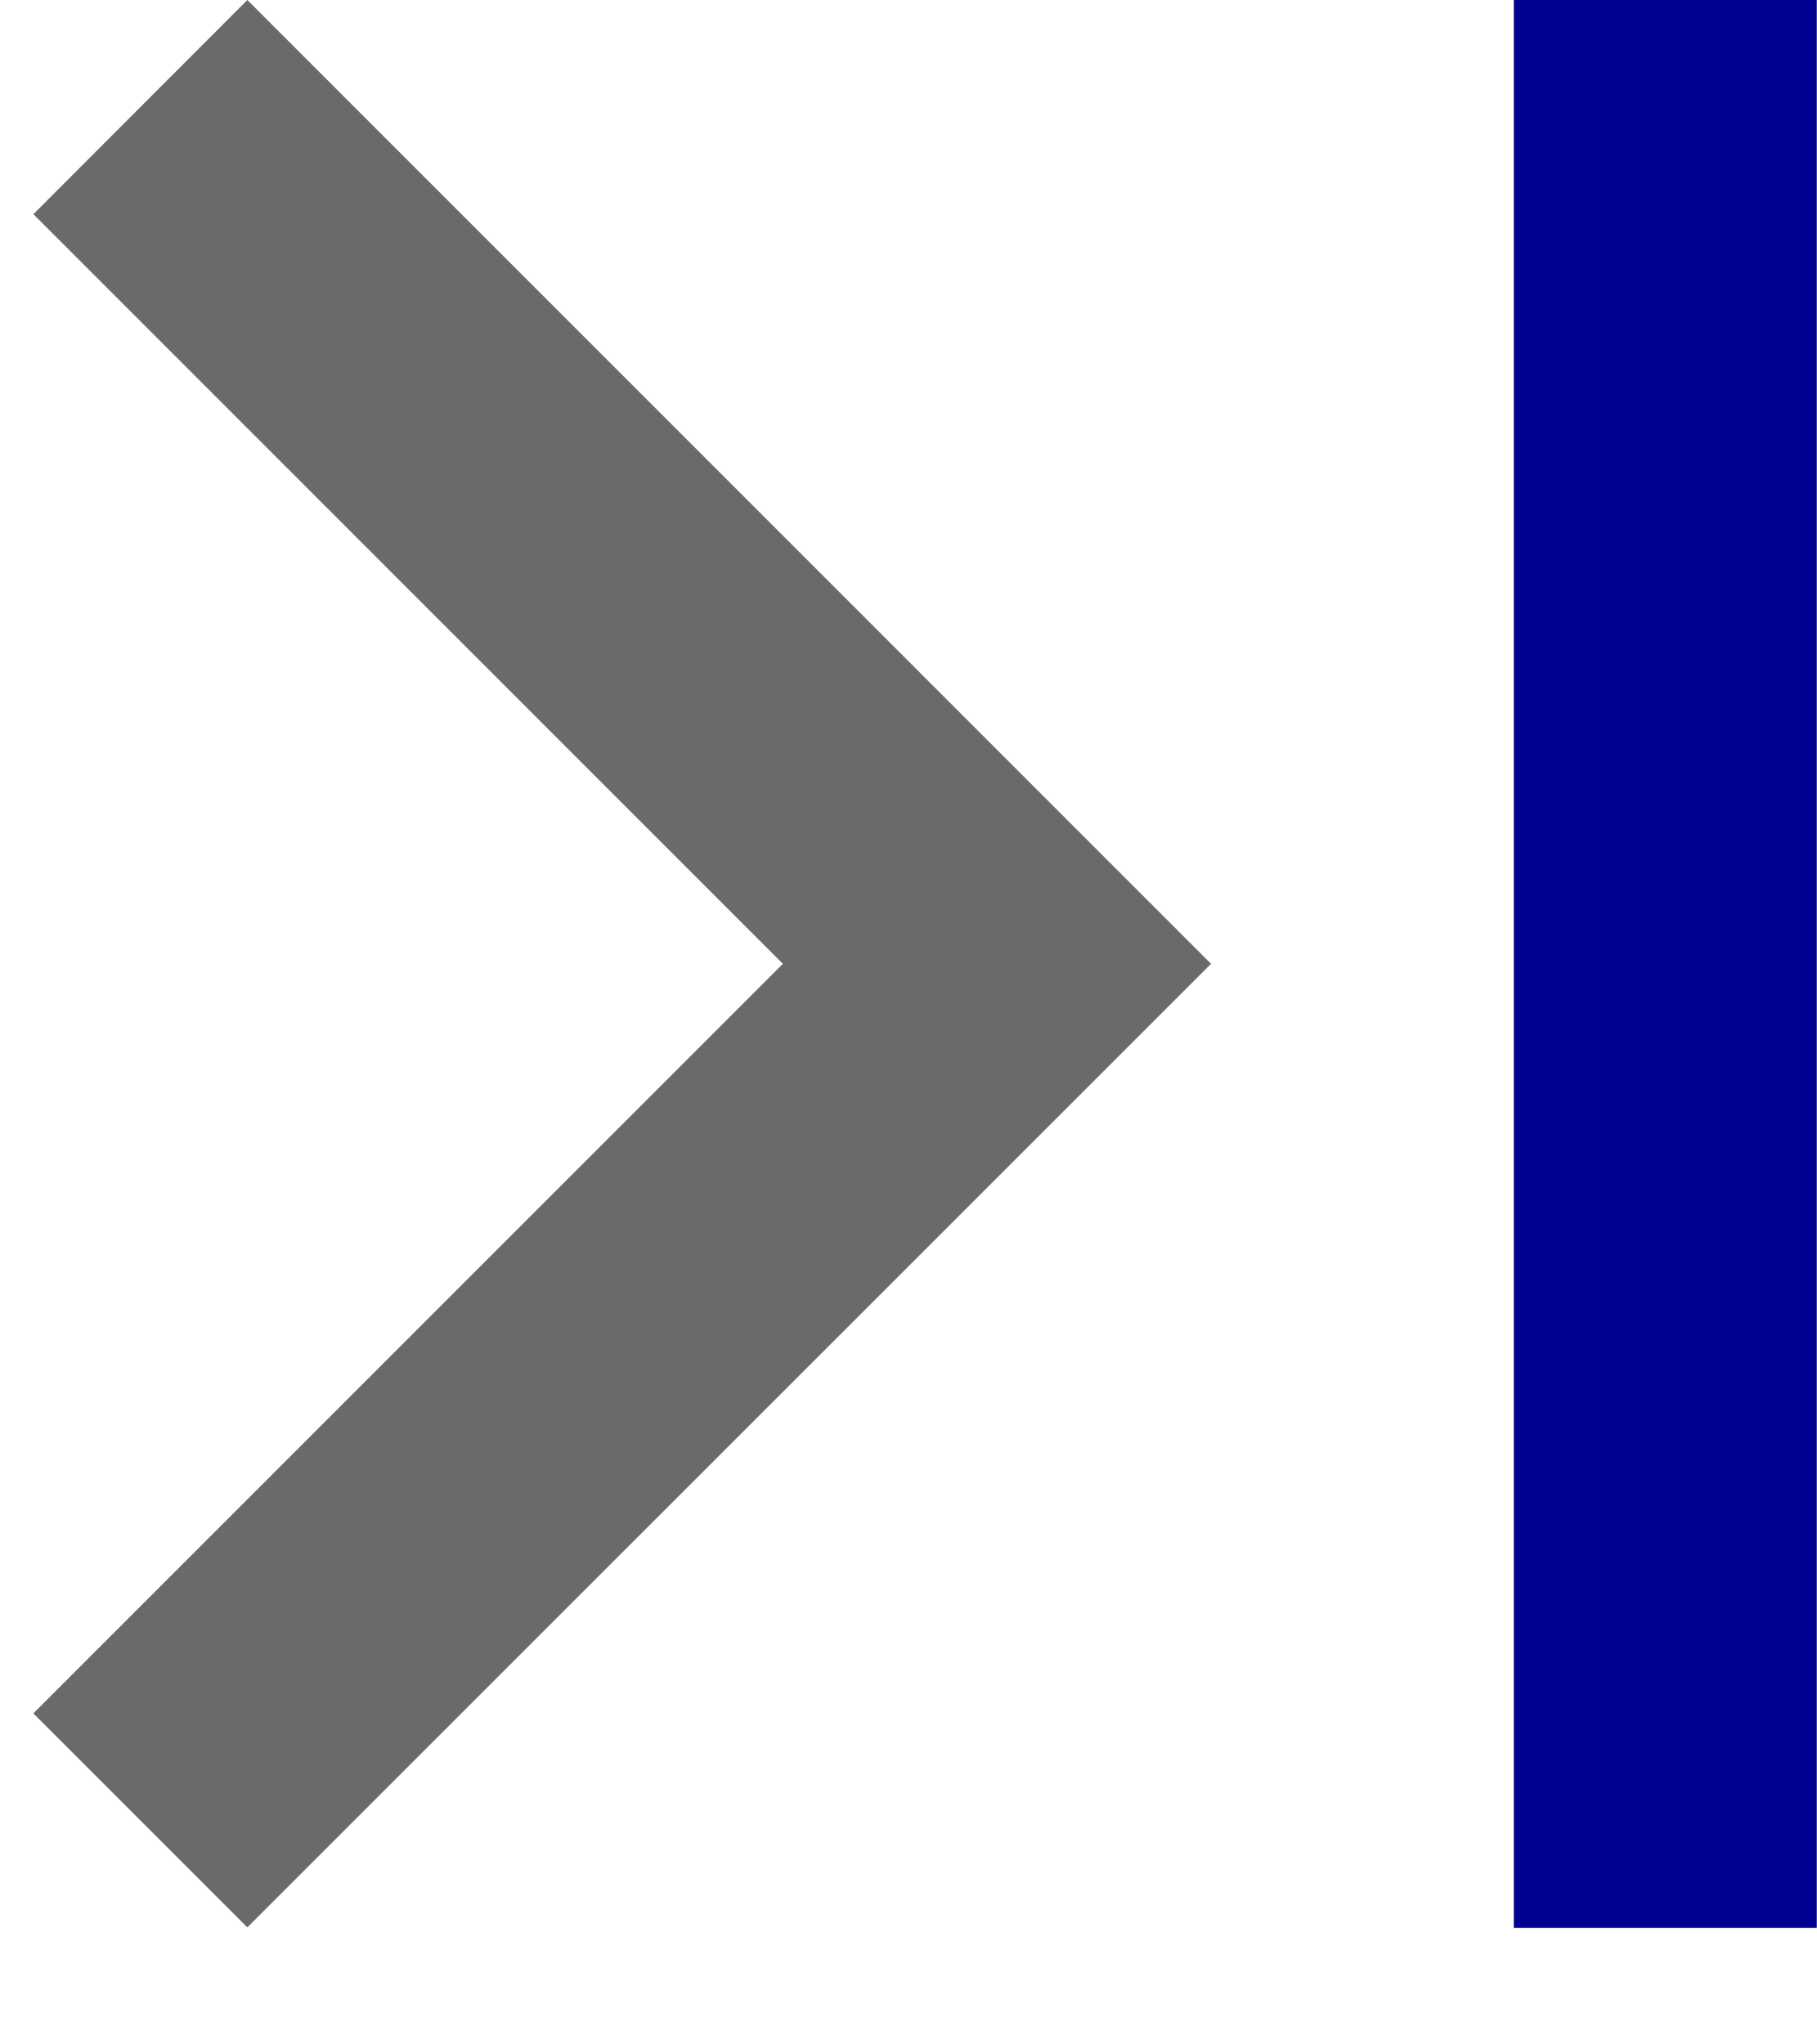 <svg width="8" height="9" viewBox="0 0 8 9" fill="none" xmlns="http://www.w3.org/2000/svg">
<path d="M6.665 0H7.999V8.487H6.665V0Z" fill="#000091"/>
<path d="M0.147 7.543L3.447 4.243L0.147 0.943L1.089 0L5.332 4.243L1.089 8.485L0.147 7.543Z" fill="#6A6A6A"/>
</svg>
